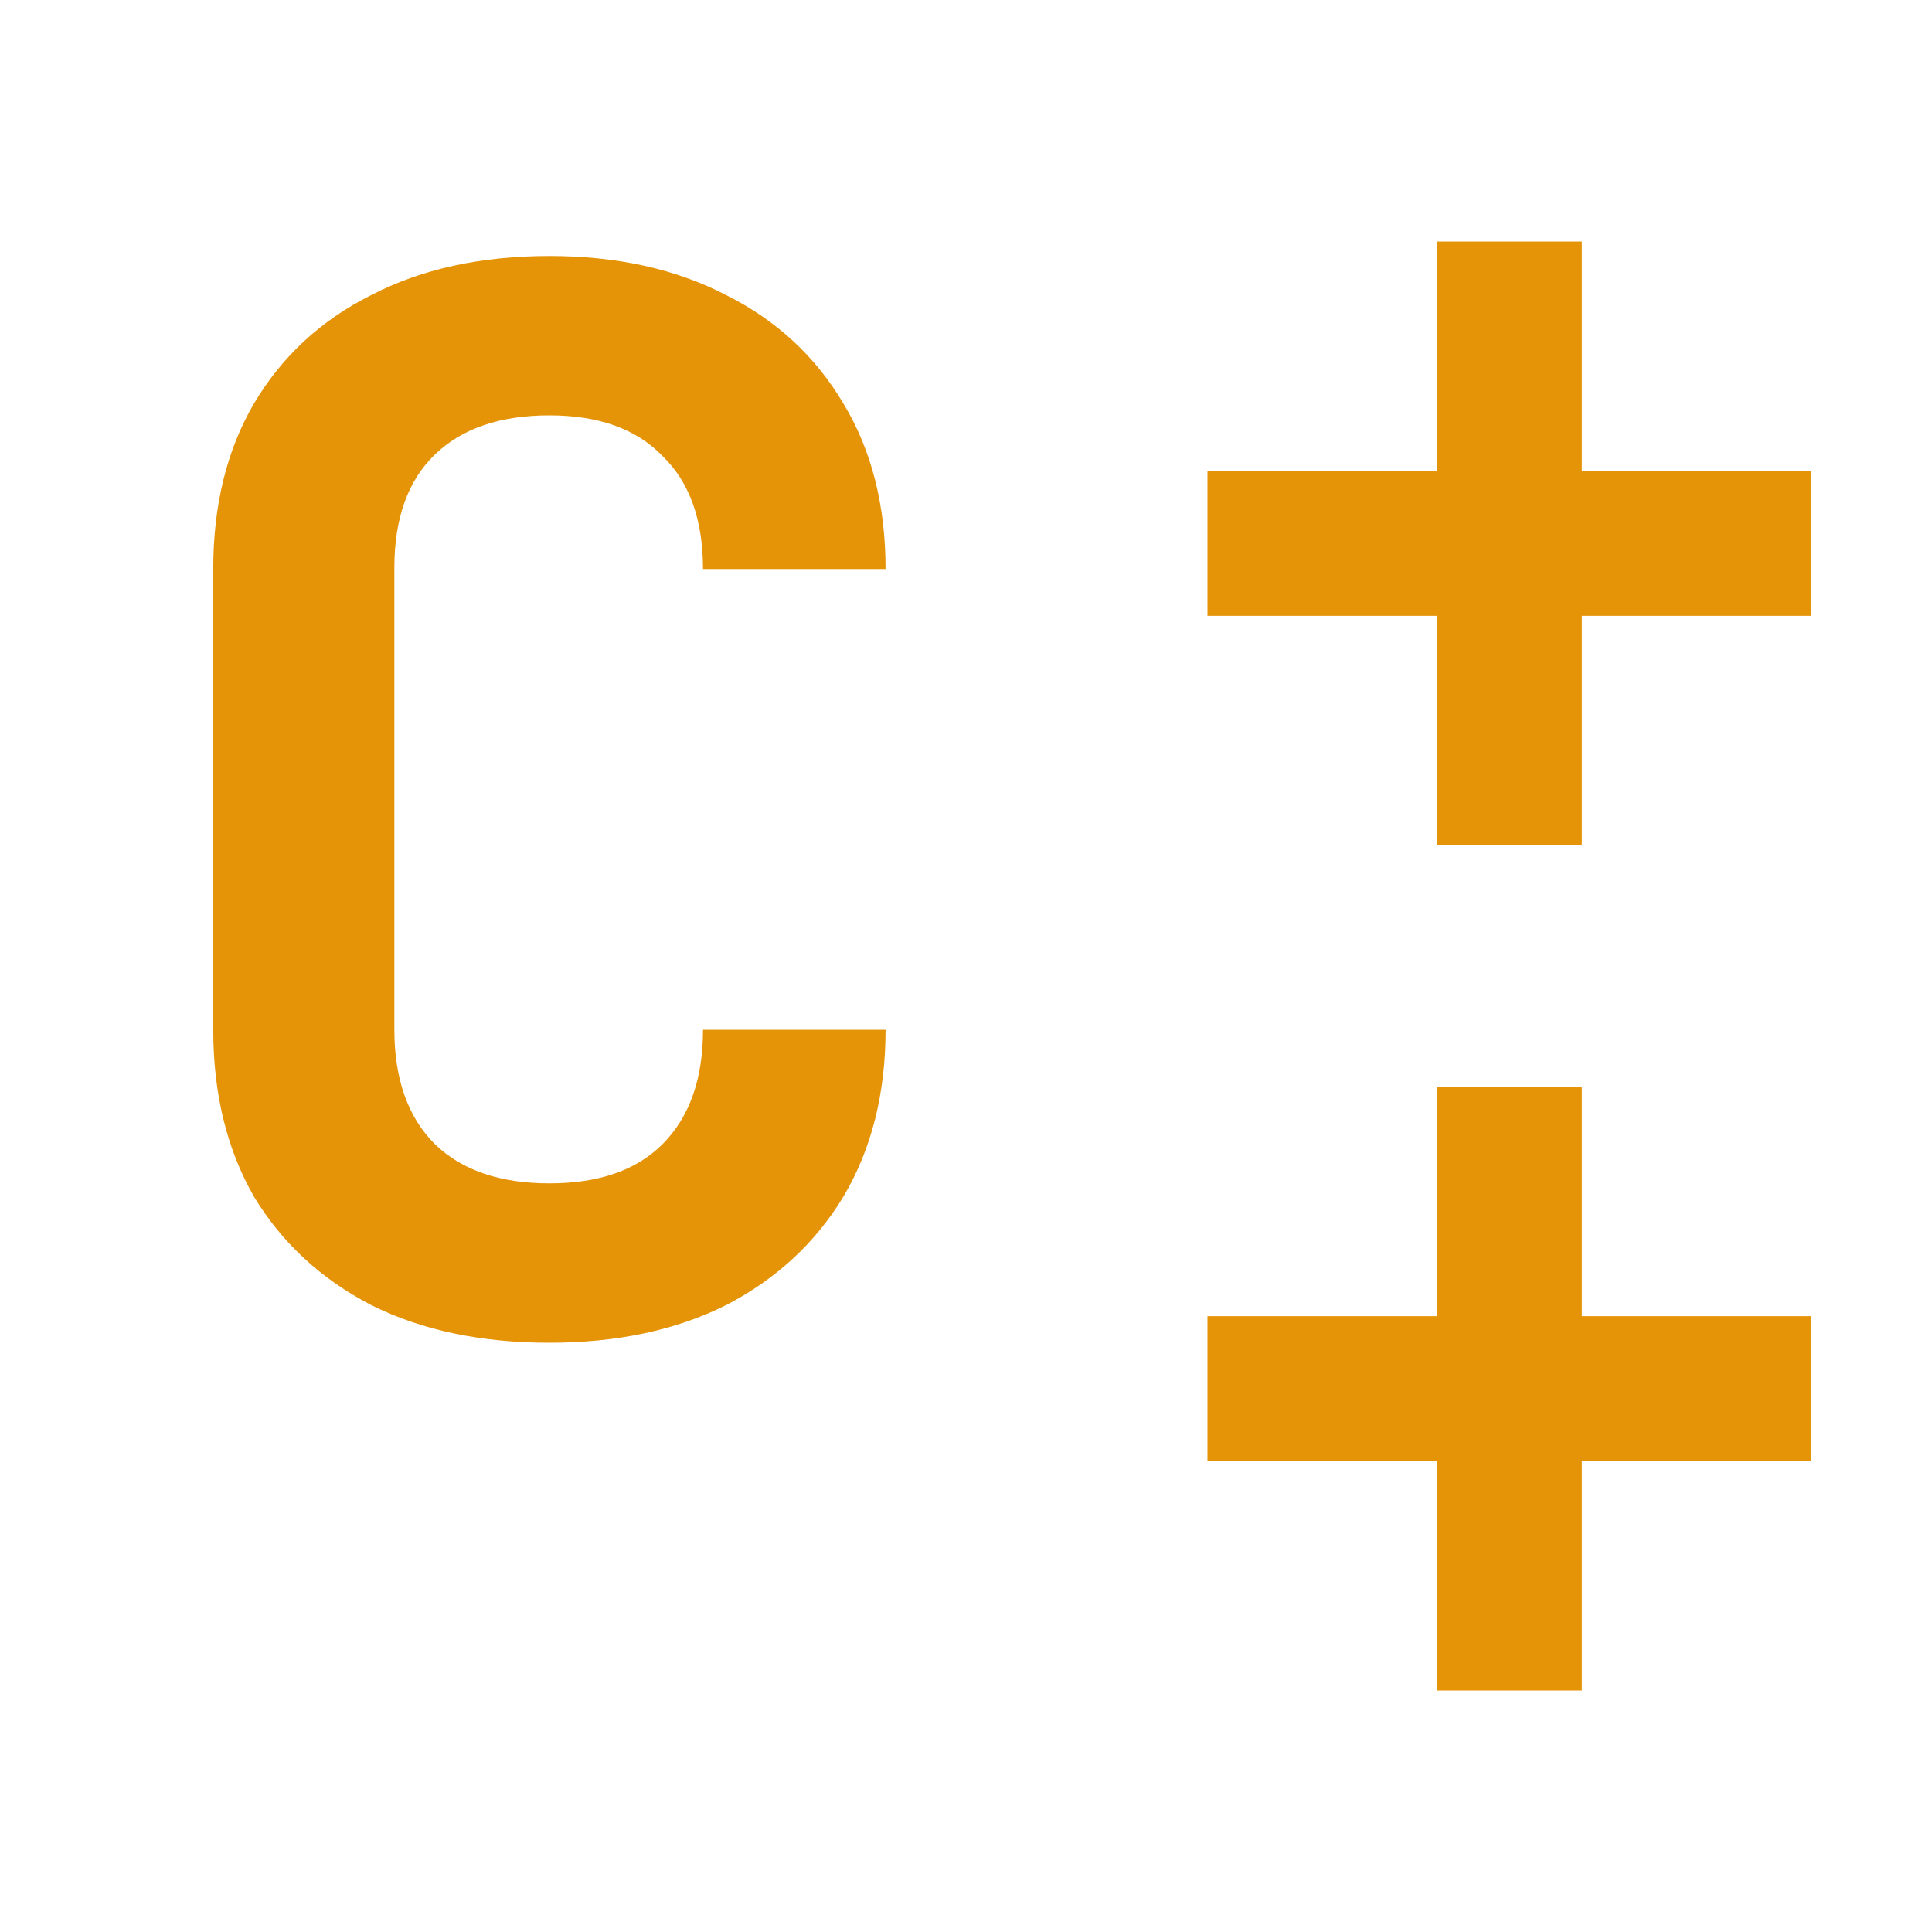<svg width="16" height="16" viewBox="0 0 16 16" fill="none" xmlns="http://www.w3.org/2000/svg">
<path fill-rule="evenodd" clip-rule="evenodd" d="M13.1 2H11.9V3.9L10 3.9V5.1H11.9V7H13.1V5.1H15V3.9L13.1 3.9V2ZM13.1 9H11.9V10.9H10V12.1H11.9V14H13.1V12.1H15V10.9L13.1 10.9V9ZM3.074 10.808C3.49 11.016 3.982 11.12 4.55 11.12C5.11 11.12 5.598 11.016 6.014 10.808C6.43 10.592 6.754 10.292 6.986 9.908C7.218 9.516 7.334 9.056 7.334 8.528H5.822C5.822 8.936 5.71 9.252 5.486 9.476C5.27 9.692 4.958 9.8 4.55 9.8C4.142 9.8 3.826 9.692 3.602 9.476C3.378 9.252 3.266 8.936 3.266 8.528V4.7C3.266 4.292 3.378 3.98 3.602 3.764C3.826 3.548 4.142 3.44 4.55 3.44C4.958 3.44 5.27 3.552 5.486 3.776C5.71 3.992 5.822 4.304 5.822 4.712H7.334C7.334 4.184 7.218 3.728 6.986 3.344C6.754 2.952 6.43 2.652 6.014 2.444C5.598 2.228 5.11 2.12 4.55 2.12C3.982 2.12 3.49 2.228 3.074 2.444C2.658 2.652 2.334 2.952 2.102 3.344C1.878 3.728 1.766 4.184 1.766 4.712V8.528C1.766 9.056 1.878 9.516 2.102 9.908C2.334 10.292 2.658 10.592 3.074 10.808Z" fill="#E59408"/>
</svg>
